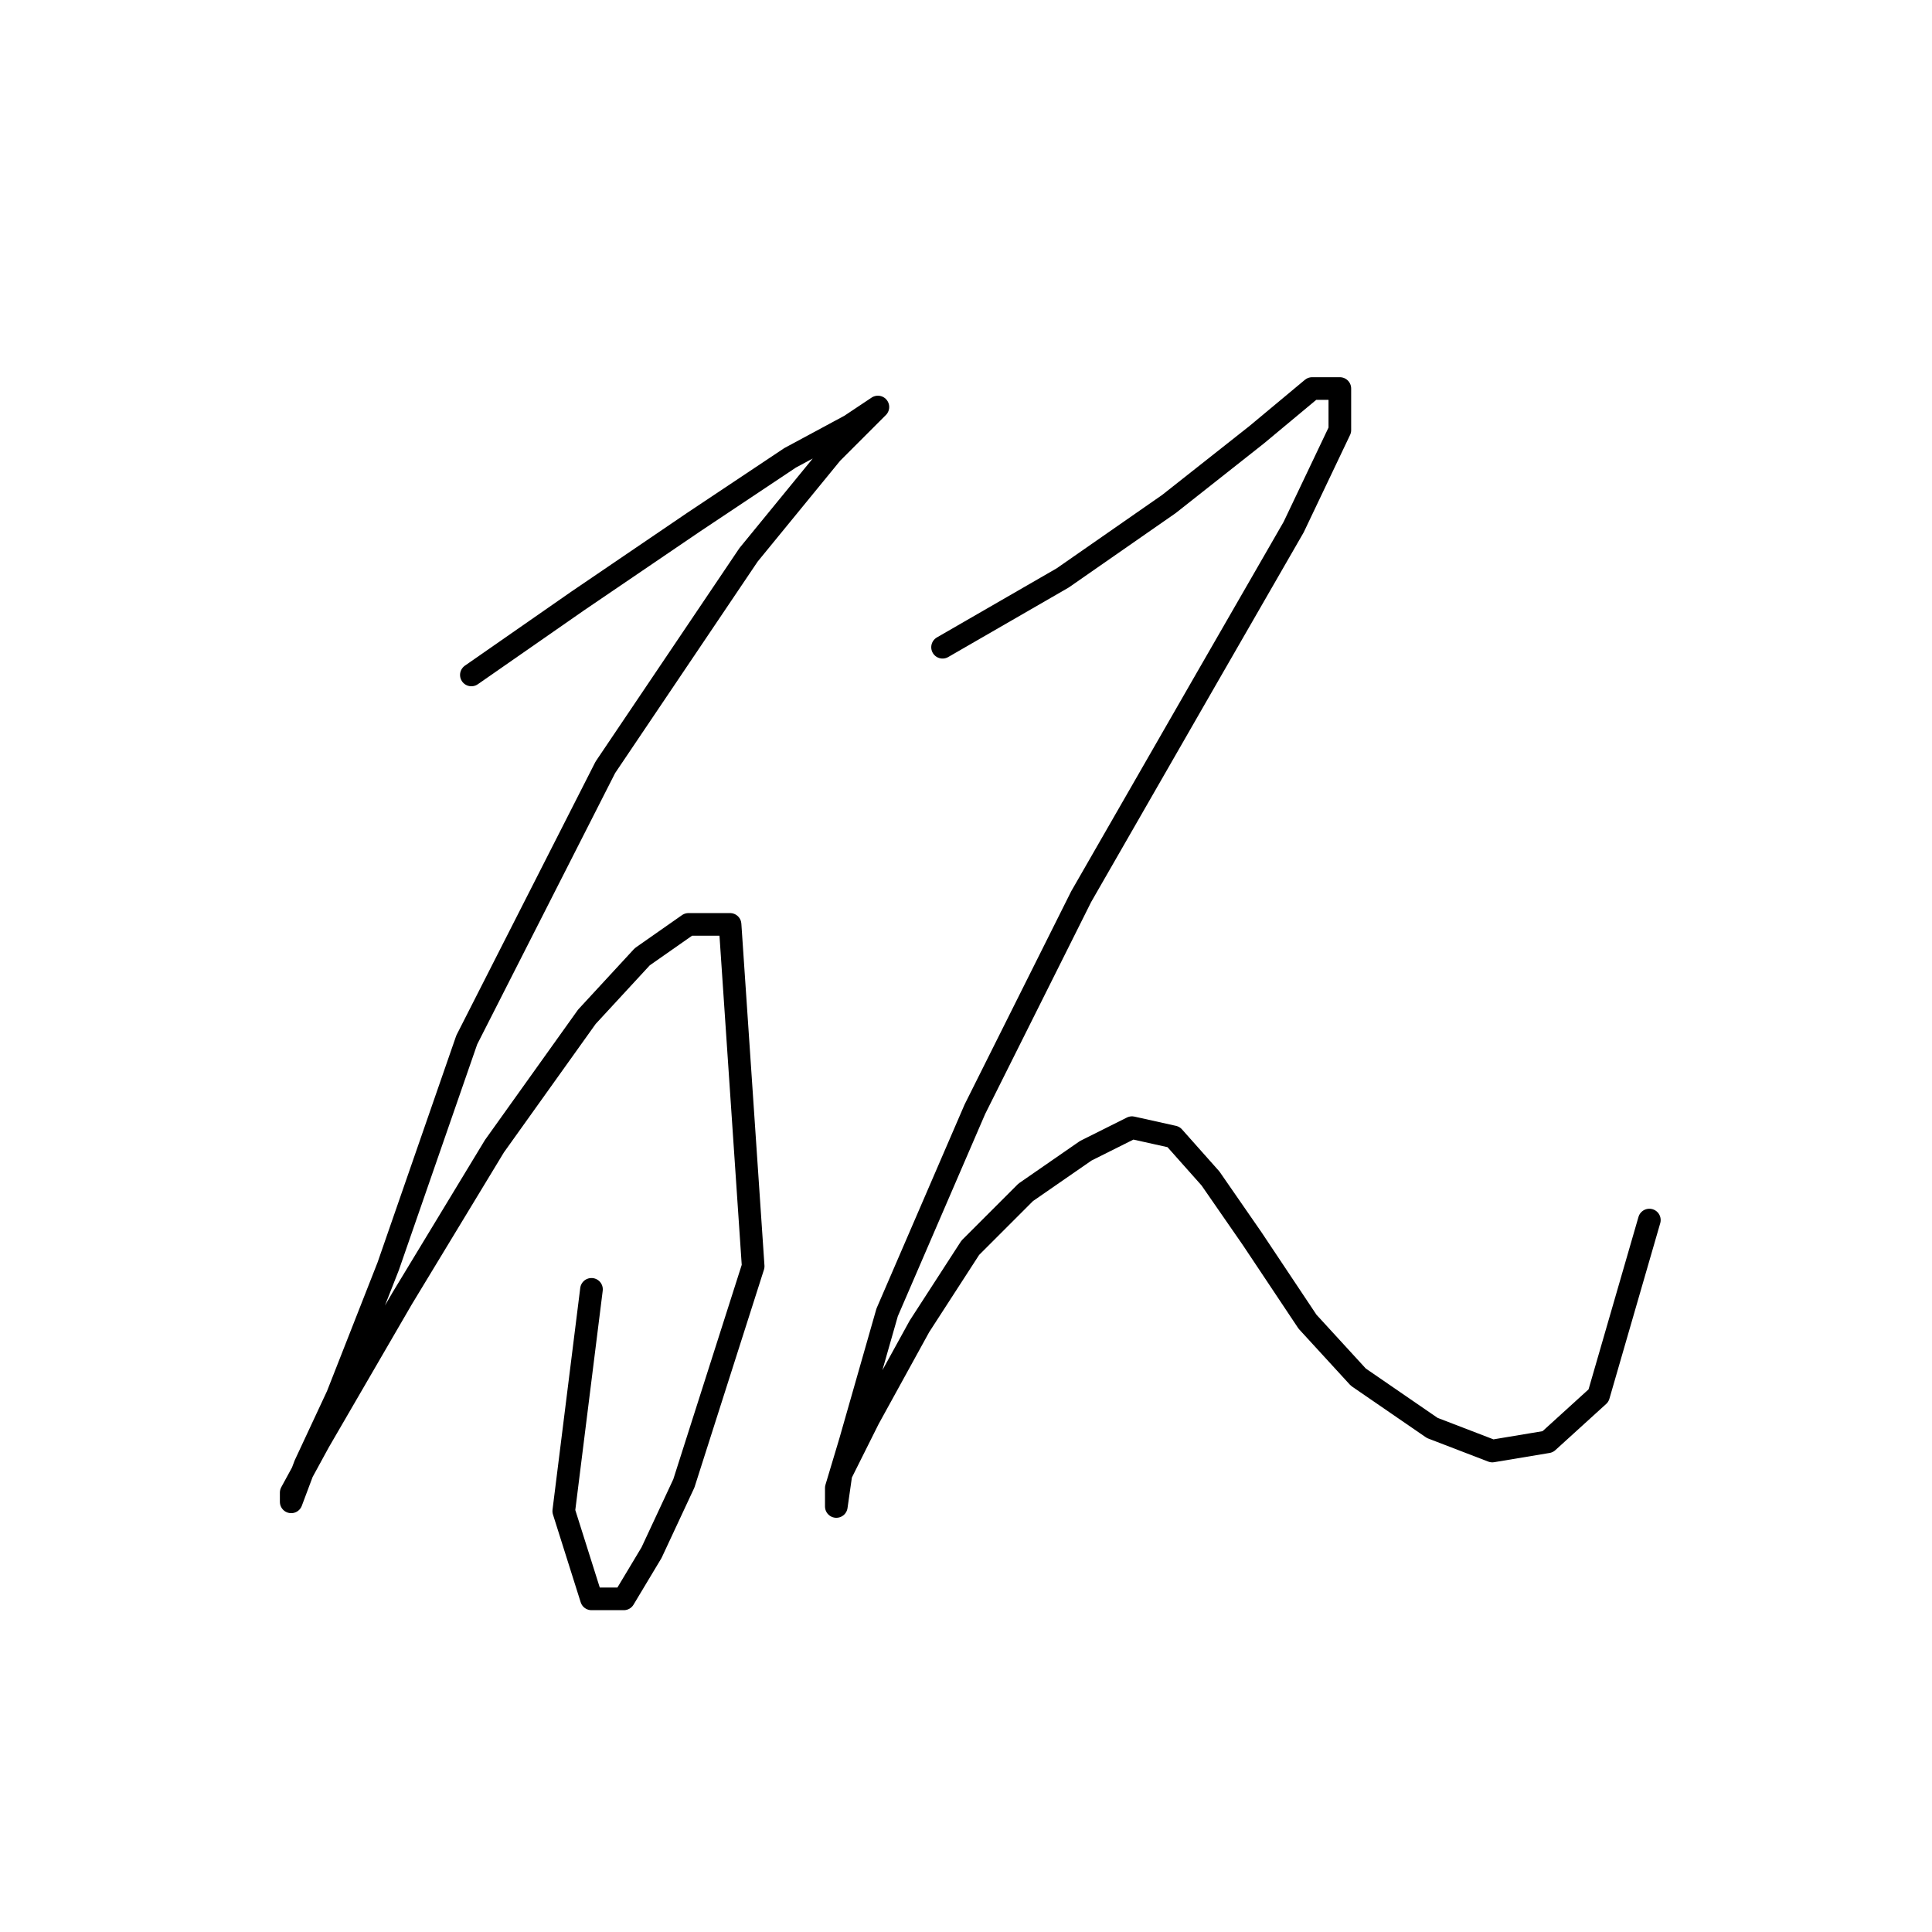 <?xml version="1.0" standalone="no"?>
    <svg width="256" height="256" xmlns="http://www.w3.org/2000/svg" version="1.1">
    <polyline stroke="black" stroke-width="3" stroke-linecap="round" fill="transparent" stroke-linejoin="round" points="62.459 89.434 76.537 79.64 91.84 69.235 104.695 60.665 112.652 56.38 116.325 53.932 115.1 55.156 110.204 60.053 99.186 73.519 80.21 101.677 61.847 137.791 51.441 167.785 44.707 184.924 40.423 194.106 38.586 199.003 38.586 197.778 42.259 191.045 53.277 172.07 65.519 151.87 77.762 134.731 85.107 126.773 91.228 122.488 96.737 122.488 99.798 167.785 90.616 196.554 86.331 205.736 82.659 211.857 78.374 211.857 74.701 200.227 78.374 170.845 78.374 170.845 " />
        <polyline stroke="black" stroke-width="3" stroke-linecap="round" fill="transparent" stroke-linejoin="round" points="124.894 85.762 140.809 76.58 154.888 66.786 166.518 57.604 173.863 51.483 177.536 51.483 177.536 56.992 171.415 69.847 159.785 90.046 143.258 118.816 129.179 146.973 117.549 173.906 112.652 191.045 110.816 197.166 110.816 199.615 111.428 195.33 115.1 187.985 121.834 175.742 128.567 165.336 135.912 157.991 143.87 152.482 149.991 149.421 155.5 150.646 160.397 156.155 165.906 164.112 173.251 175.13 179.984 182.475 189.778 189.209 197.736 192.269 205.081 191.045 211.814 184.924 218.548 161.664 218.548 161.664 " />
        </svg>